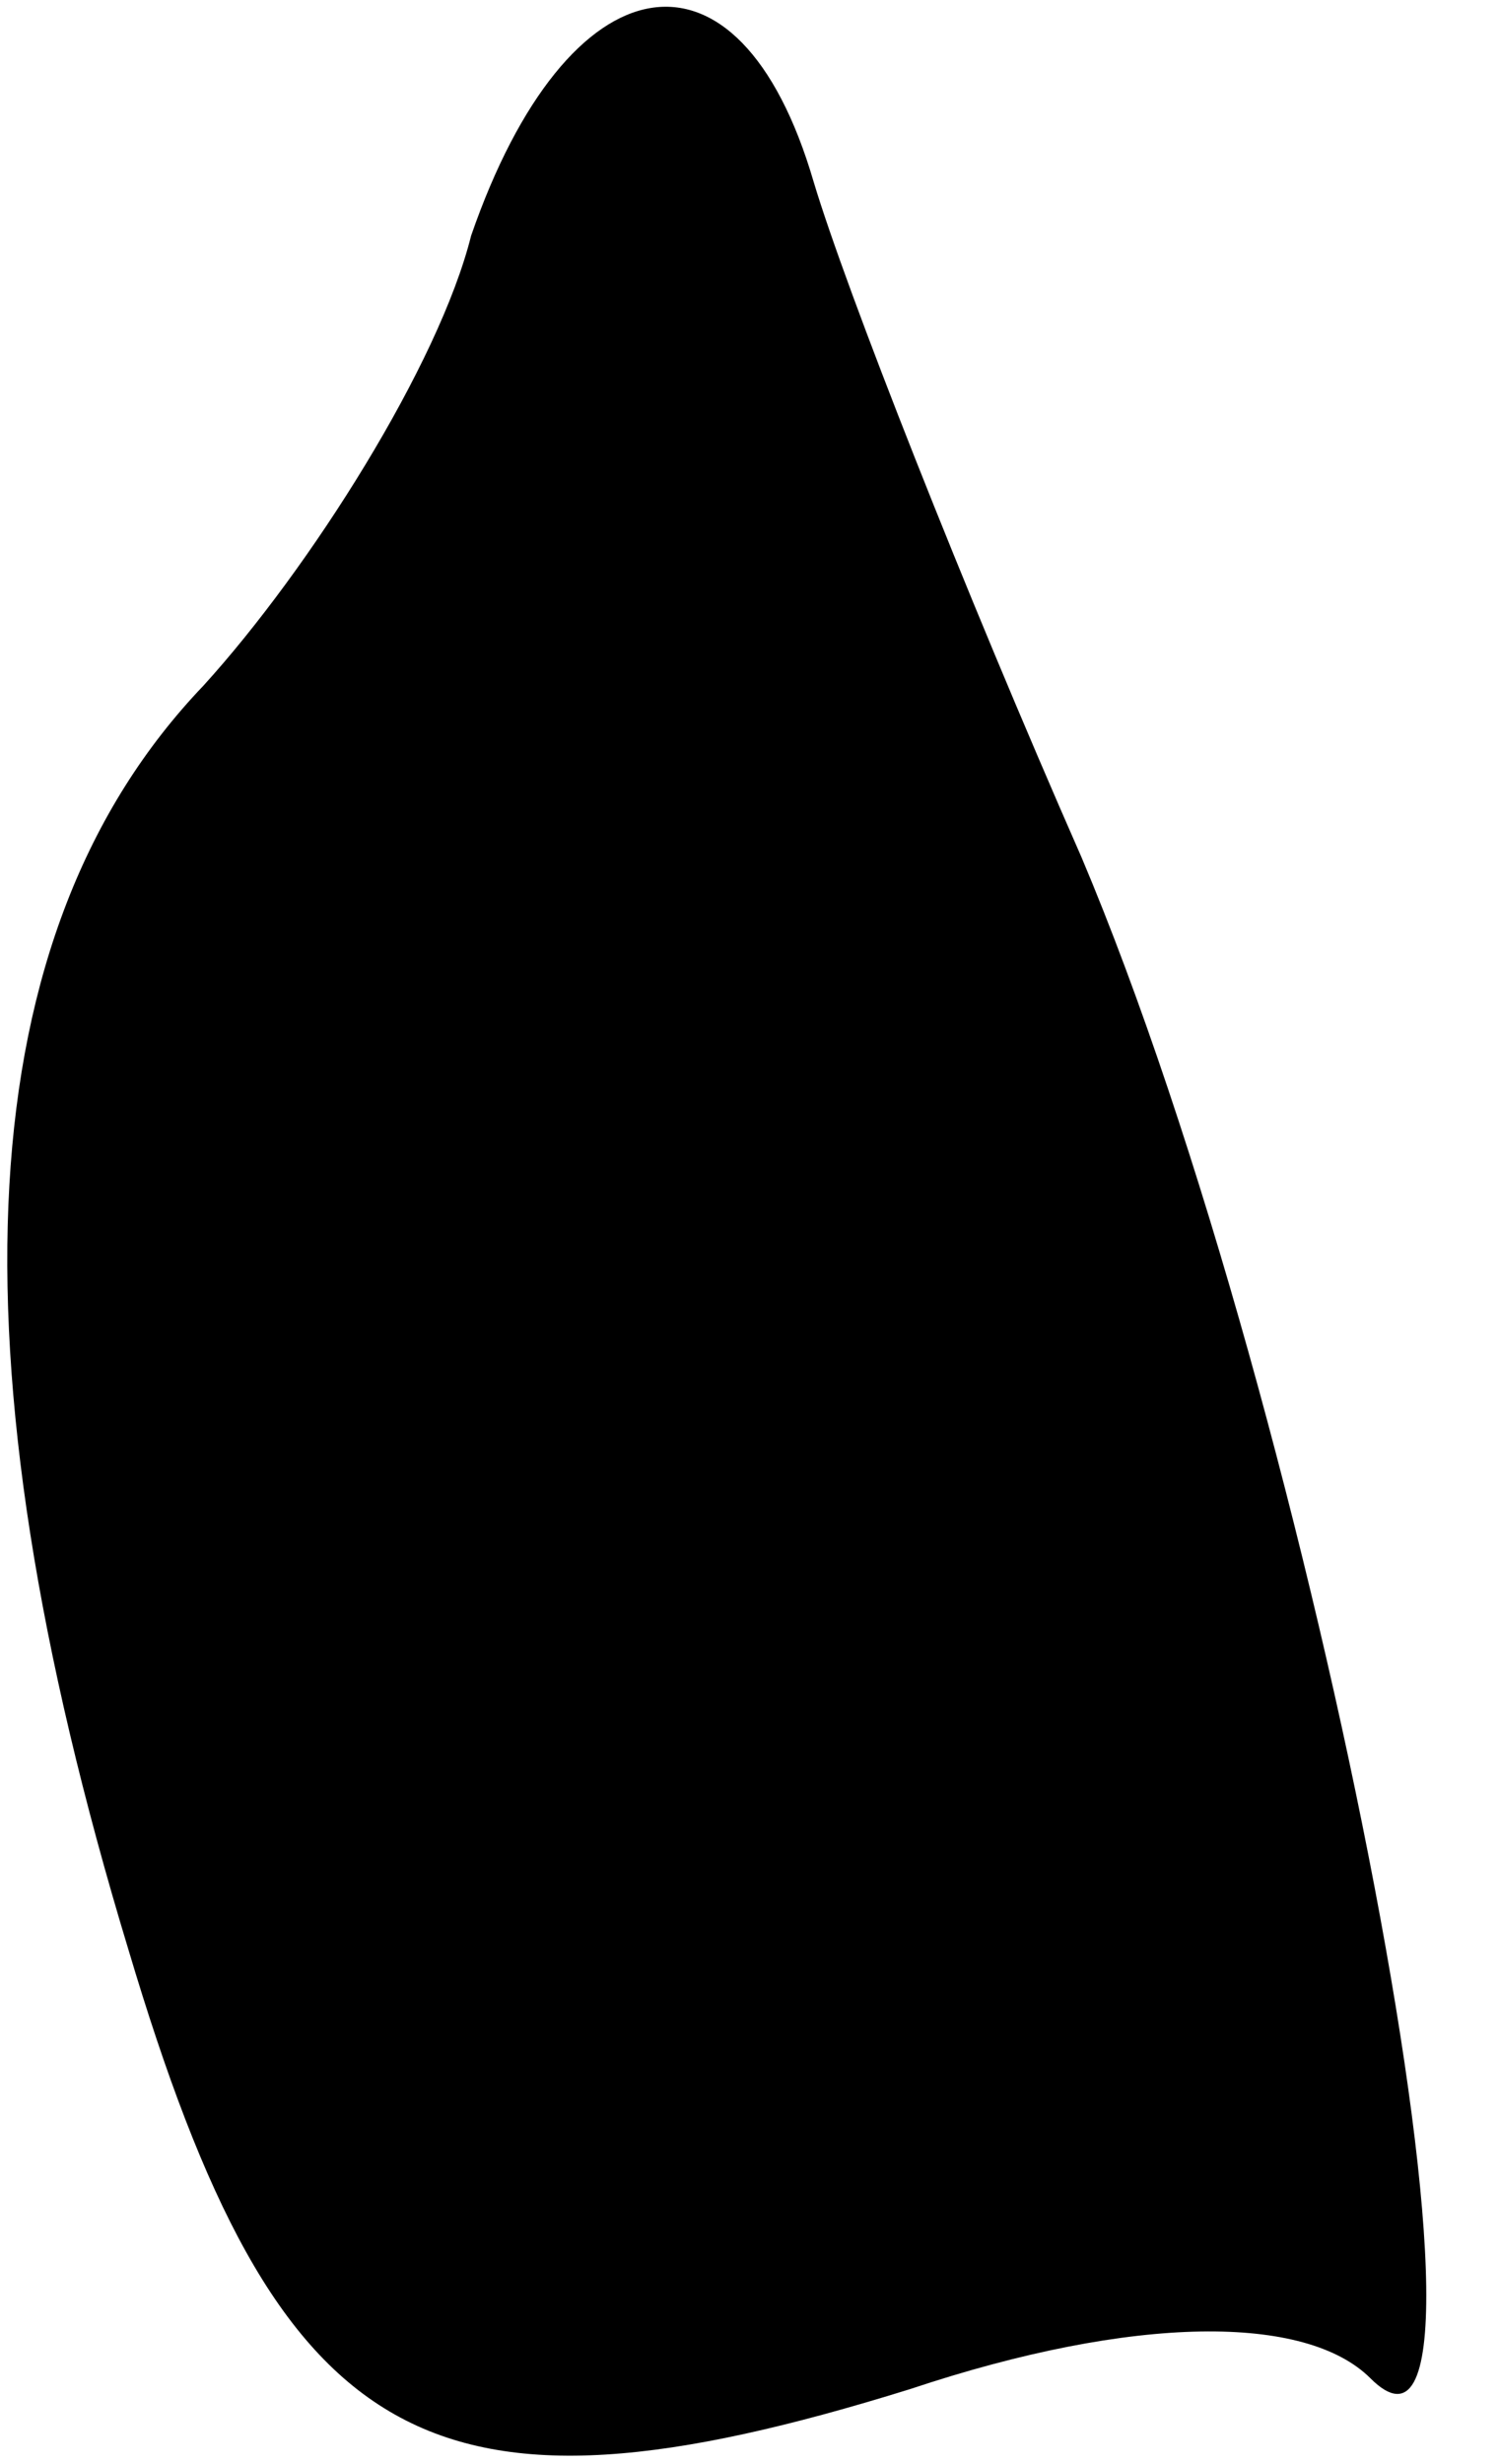 <?xml version="1.0" standalone="no"?>
<!DOCTYPE svg PUBLIC "-//W3C//DTD SVG 20010904//EN"
 "http://www.w3.org/TR/2001/REC-SVG-20010904/DTD/svg10.dtd">
<svg version="1.0" xmlns="http://www.w3.org/2000/svg"
 width="14pt" height="23pt" viewBox="0 0 14 23"
 preserveAspectRatio="xMidYMid meet">
<g transform="translate(0,23) scale(0.1,-0.1)"
fill="#000000" stroke="none">
<path fill="#000000" stroke="none" d="M44 208 c-3 -12 -15 -31 -25 -42 -22
-23 -24 -62 -7 -118 14 -47 28 -55 73 -41 21 7 37 7 43 1 15 -15 -5 90 -27
142 -11 25 -22 53 -25 63 -7 24 -23 21 -32 -5z"/>
</g>
</svg>
